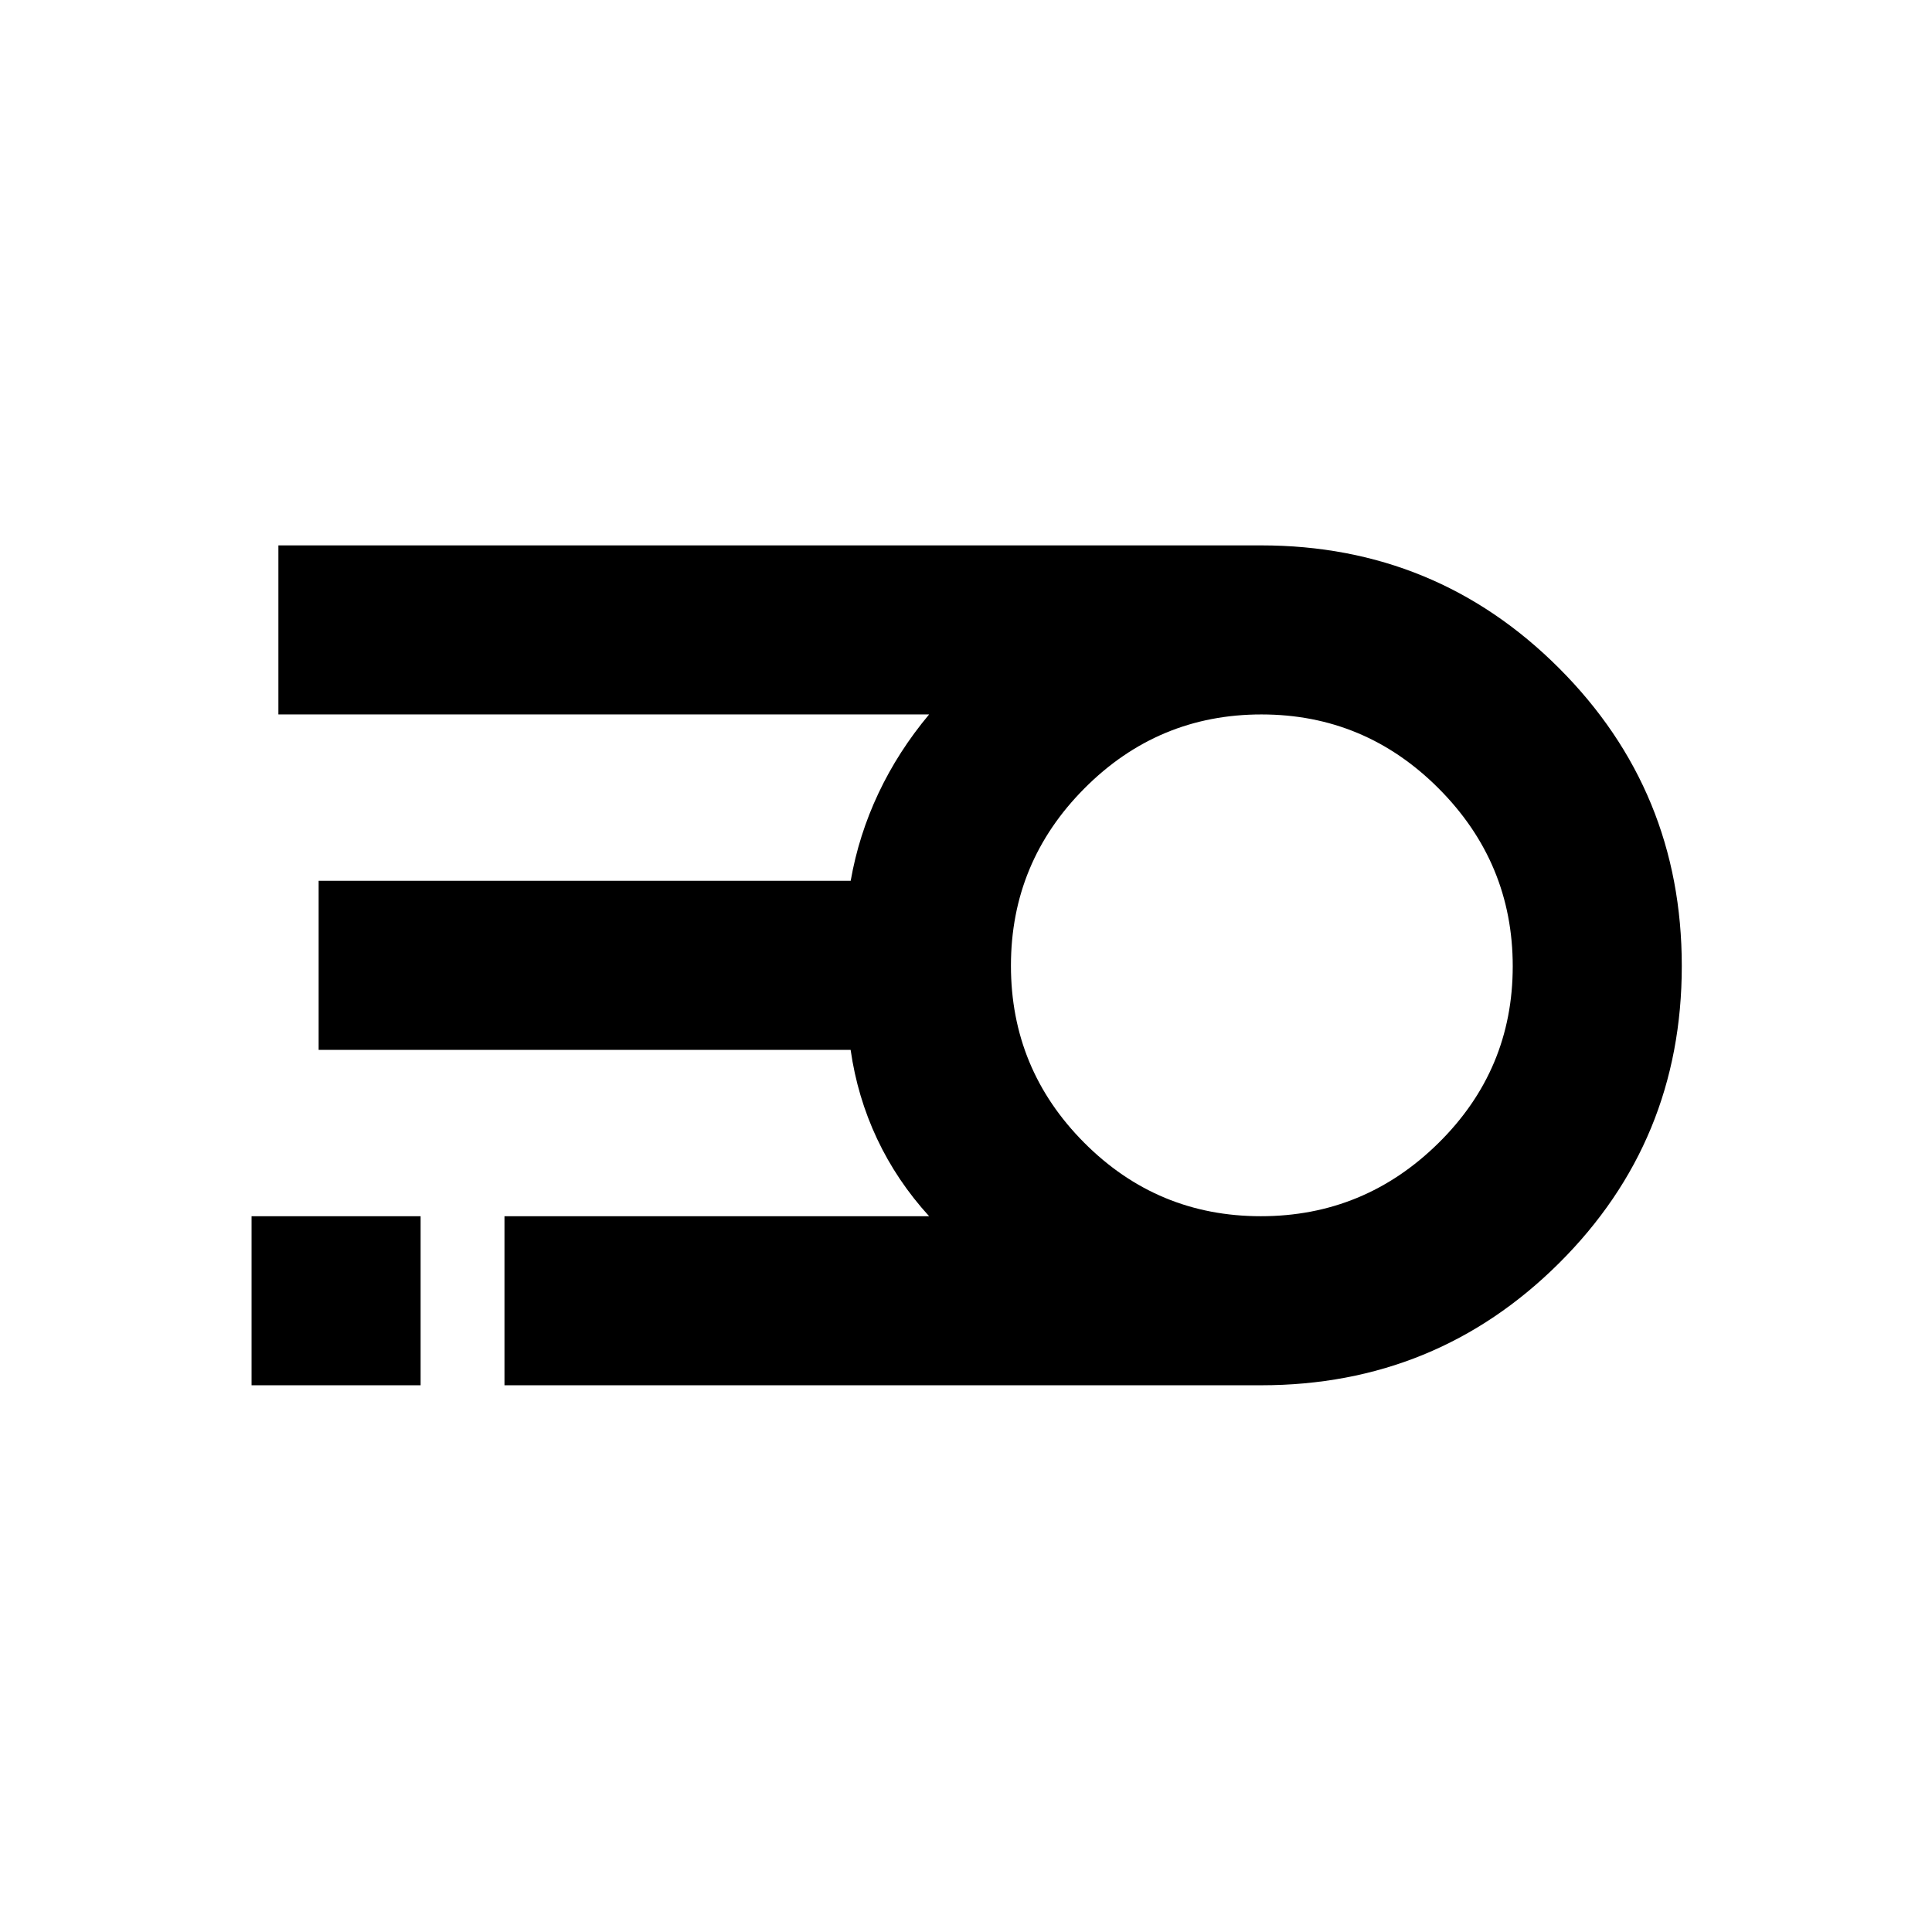 <svg xmlns="http://www.w3.org/2000/svg" height="40" viewBox="0 -960 960 960" width="40"><path d="M626.67-271.67h-376v-84h211q-16.02-17.57-25.85-38.45Q426-415 422.67-438.33H158.33v-84H422.7q3.97-22.67 13.8-43.5 9.83-20.84 25.17-39.17H138.33v-84h488.34q87 0 148 61t61 148q0 87-61 147.67-61 60.66-148 60.66Zm-.16-84q51.41 0 88.28-36.38 36.88-36.39 36.88-87.79 0-51.41-36.72-88.29Q678.23-605 626.82-605q-51.4 0-87.95 36.72-36.54 36.72-36.54 88.12 0 51.41 36.39 87.95 36.38 36.54 87.79 36.54Zm-501.51 84v-84h84v84h-84Z"/></svg>